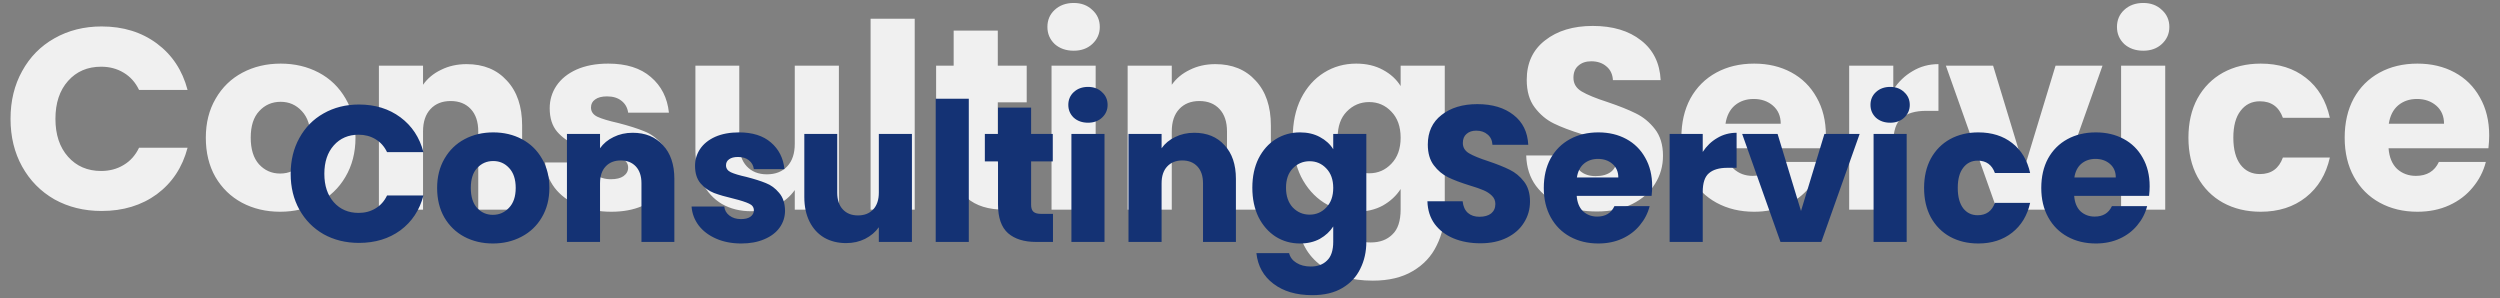 <svg width="620" height="74" viewBox="0 0 620 74" fill="none" xmlns="http://www.w3.org/2000/svg">
<rect x="0" y="0" width="620" height="74" fill="#808080" stroke="none"/>
<path d="M2.612 29.472C2.612 25.035 3.572 21.088 5.492 17.632C7.412 14.133 10.079 11.424 13.492 9.504C16.948 7.541 20.852 6.56 25.204 6.56C30.537 6.56 35.103 7.968 38.9 10.784C42.697 13.6 45.236 17.44 46.516 22.304H34.484C33.588 20.427 32.308 18.997 30.644 18.016C29.023 17.035 27.167 16.544 25.076 16.544C21.705 16.544 18.975 17.717 16.884 20.064C14.793 22.411 13.748 25.547 13.748 29.472C13.748 33.397 14.793 36.533 16.884 38.88C18.975 41.227 21.705 42.4 25.076 42.4C27.167 42.4 29.023 41.909 30.644 40.928C32.308 39.947 33.588 38.517 34.484 36.64H46.516C45.236 41.504 42.697 45.344 38.9 48.16C35.103 50.933 30.537 52.32 25.204 52.32C20.852 52.32 16.948 51.36 13.492 49.44C10.079 47.477 7.412 44.768 5.492 41.312C3.572 37.856 2.612 33.909 2.612 29.472ZM69.474 52.512C65.975 52.512 62.818 51.765 60.002 50.272C57.229 48.779 55.031 46.645 53.41 43.872C51.831 41.099 51.042 37.856 51.042 34.144C51.042 30.475 51.853 27.253 53.474 24.48C55.095 21.664 57.314 19.509 60.13 18.016C62.946 16.523 66.103 15.776 69.602 15.776C73.101 15.776 76.258 16.523 79.074 18.016C81.89 19.509 84.109 21.664 85.73 24.48C87.351 27.253 88.162 30.475 88.162 34.144C88.162 37.813 87.33 41.056 85.666 43.872C84.045 46.645 81.805 48.779 78.946 50.272C76.13 51.765 72.973 52.512 69.474 52.512ZM69.474 43.04C71.565 43.04 73.335 42.272 74.786 40.736C76.279 39.2 77.026 37.003 77.026 34.144C77.026 31.285 76.301 29.088 74.85 27.552C73.442 26.016 71.693 25.248 69.602 25.248C67.469 25.248 65.698 26.016 64.29 27.552C62.882 29.045 62.178 31.243 62.178 34.144C62.178 37.003 62.861 39.2 64.226 40.736C65.634 42.272 67.383 43.04 69.474 43.04ZM115.728 15.904C119.909 15.904 123.237 17.269 125.712 20C128.229 22.688 129.488 26.4 129.488 31.136V52H118.608V32.608C118.608 30.219 117.989 28.363 116.752 27.04C115.515 25.717 113.851 25.056 111.76 25.056C109.669 25.056 108.005 25.717 106.768 27.04C105.531 28.363 104.912 30.219 104.912 32.608V52H93.968V16.288H104.912V21.024C106.021 19.445 107.515 18.208 109.392 17.312C111.269 16.373 113.381 15.904 115.728 15.904ZM151.621 52.512C148.506 52.512 145.733 51.979 143.301 50.912C140.869 49.845 138.949 48.395 137.541 46.56C136.133 44.683 135.344 42.592 135.173 40.288H145.989C146.117 41.525 146.693 42.528 147.717 43.296C148.741 44.064 150 44.448 151.493 44.448C152.858 44.448 153.904 44.192 154.629 43.68C155.397 43.125 155.781 42.421 155.781 41.568C155.781 40.544 155.248 39.797 154.181 39.328C153.114 38.816 151.386 38.261 148.997 37.664C146.437 37.067 144.304 36.448 142.597 35.808C140.89 35.125 139.418 34.08 138.181 32.672C136.944 31.221 136.325 29.28 136.325 26.848C136.325 24.8 136.88 22.944 137.989 21.28C139.141 19.573 140.805 18.229 142.981 17.248C145.2 16.267 147.824 15.776 150.853 15.776C155.333 15.776 158.853 16.885 161.413 19.104C164.016 21.323 165.509 24.267 165.893 27.936H155.781C155.61 26.699 155.056 25.717 154.117 24.992C153.221 24.267 152.026 23.904 150.533 23.904C149.253 23.904 148.272 24.16 147.589 24.672C146.906 25.141 146.565 25.803 146.565 26.656C146.565 27.68 147.098 28.448 148.165 28.96C149.274 29.472 150.981 29.984 153.285 30.496C155.93 31.179 158.085 31.861 159.749 32.544C161.413 33.184 162.864 34.251 164.101 35.744C165.381 37.195 166.042 39.157 166.085 41.632C166.085 43.723 165.488 45.6 164.293 47.264C163.141 48.885 161.456 50.165 159.237 51.104C157.061 52.043 154.522 52.512 151.621 52.512ZM208.045 16.288V52H197.101V47.136C195.991 48.715 194.477 49.995 192.557 50.976C190.679 51.915 188.589 52.384 186.285 52.384C183.554 52.384 181.143 51.787 179.053 50.592C176.962 49.355 175.341 47.584 174.189 45.28C173.037 42.976 172.461 40.267 172.461 37.152V16.288H183.341V35.68C183.341 38.069 183.959 39.925 185.197 41.248C186.434 42.571 188.098 43.232 190.189 43.232C192.322 43.232 194.007 42.571 195.245 41.248C196.482 39.925 197.101 38.069 197.101 35.68V16.288H208.045ZM226.85 4.64V52H215.906V4.64H226.85ZM254.685 42.72V52H249.117C245.149 52 242.055 51.04 239.837 49.12C237.618 47.157 236.509 43.979 236.509 39.584V25.376H232.157V16.288H236.509V7.584H247.453V16.288H254.621V25.376H247.453V39.712C247.453 40.779 247.709 41.547 248.221 42.016C248.733 42.485 249.586 42.72 250.781 42.72H254.685ZM266.285 12.576C264.365 12.576 262.786 12.021 261.549 10.912C260.354 9.76 259.757 8.352 259.757 6.688C259.757 4.981 260.354 3.573 261.549 2.464C262.786 1.312 264.365 0.736 266.285 0.736C268.162 0.736 269.698 1.312 270.893 2.464C272.13 3.573 272.749 4.981 272.749 6.688C272.749 8.352 272.13 9.76 270.893 10.912C269.698 12.021 268.162 12.576 266.285 12.576ZM271.725 16.288V52H260.781V16.288H271.725ZM301.416 15.904C305.597 15.904 308.925 17.269 311.4 20C313.917 22.688 315.176 26.4 315.176 31.136V52H304.296V32.608C304.296 30.219 303.677 28.363 302.44 27.04C301.202 25.717 299.538 25.056 297.448 25.056C295.357 25.056 293.693 25.717 292.456 27.04C291.218 28.363 290.6 30.219 290.6 32.608V52H279.656V16.288H290.6V21.024C291.709 19.445 293.202 18.208 295.08 17.312C296.957 16.373 299.069 15.904 301.416 15.904ZM336.349 15.776C338.866 15.776 341.063 16.288 342.941 17.312C344.861 18.336 346.333 19.68 347.357 21.344V16.288H358.301V51.936C358.301 55.221 357.639 58.187 356.317 60.832C355.037 63.52 353.053 65.653 350.365 67.232C347.719 68.811 344.413 69.6 340.445 69.6C335.154 69.6 330.866 68.341 327.581 65.824C324.295 63.349 322.418 59.979 321.949 55.712H332.765C333.106 57.077 333.917 58.144 335.197 58.912C336.477 59.723 338.055 60.128 339.933 60.128C342.194 60.128 343.986 59.467 345.309 58.144C346.674 56.864 347.357 54.795 347.357 51.936V46.88C346.29 48.544 344.818 49.909 342.941 50.976C341.063 52 338.866 52.512 336.349 52.512C333.405 52.512 330.738 51.765 328.349 50.272C325.959 48.736 324.061 46.581 322.653 43.808C321.287 40.992 320.605 37.749 320.605 34.08C320.605 30.411 321.287 27.189 322.653 24.416C324.061 21.643 325.959 19.509 328.349 18.016C330.738 16.523 333.405 15.776 336.349 15.776ZM347.357 34.144C347.357 31.413 346.589 29.259 345.053 27.68C343.559 26.101 341.725 25.312 339.549 25.312C337.373 25.312 335.517 26.101 333.981 27.68C332.487 29.216 331.741 31.349 331.741 34.08C331.741 36.811 332.487 38.987 333.981 40.608C335.517 42.187 337.373 42.976 339.549 42.976C341.725 42.976 343.559 42.187 345.053 40.608C346.589 39.029 347.357 36.875 347.357 34.144ZM396.037 52.448C392.751 52.448 389.807 51.915 387.205 50.848C384.602 49.781 382.511 48.203 380.933 46.112C379.397 44.021 378.586 41.504 378.501 38.56H390.149C390.319 40.224 390.895 41.504 391.877 42.4C392.858 43.253 394.138 43.68 395.717 43.68C397.338 43.68 398.618 43.317 399.557 42.592C400.495 41.824 400.965 40.779 400.965 39.456C400.965 38.347 400.581 37.429 399.813 36.704C399.087 35.979 398.17 35.381 397.061 34.912C395.994 34.443 394.458 33.909 392.453 33.312C389.551 32.416 387.183 31.52 385.349 30.624C383.514 29.728 381.935 28.405 380.613 26.656C379.29 24.907 378.629 22.624 378.629 19.808C378.629 15.627 380.143 12.363 383.173 10.016C386.202 7.627 390.149 6.432 395.013 6.432C399.962 6.432 403.951 7.627 406.981 10.016C410.01 12.363 411.631 15.648 411.845 19.872H400.005C399.919 18.421 399.386 17.291 398.405 16.48C397.423 15.627 396.165 15.2 394.628 15.2C393.306 15.2 392.239 15.563 391.429 16.288C390.618 16.971 390.213 17.973 390.213 19.296C390.213 20.747 390.895 21.877 392.26 22.688C393.626 23.499 395.759 24.373 398.661 25.312C401.562 26.293 403.909 27.232 405.701 28.128C407.535 29.024 409.114 30.325 410.437 32.032C411.759 33.739 412.421 35.936 412.421 38.624C412.421 41.184 411.759 43.509 410.437 45.6C409.157 47.691 407.279 49.355 404.805 50.592C402.33 51.829 399.407 52.448 396.037 52.448ZM452.819 33.568C452.819 34.592 452.756 35.659 452.628 36.768H427.86C428.03 38.987 428.734 40.693 429.972 41.888C431.252 43.04 432.809 43.616 434.644 43.616C437.374 43.616 439.273 42.464 440.34 40.16H451.988C451.39 42.507 450.302 44.619 448.724 46.496C447.188 48.373 445.246 49.845 442.9 50.912C440.553 51.979 437.929 52.512 435.028 52.512C431.529 52.512 428.414 51.765 425.684 50.272C422.953 48.779 420.82 46.645 419.284 43.872C417.748 41.099 416.98 37.856 416.98 34.144C416.98 30.432 417.726 27.189 419.22 24.416C420.756 21.643 422.889 19.509 425.62 18.016C428.35 16.523 431.486 15.776 435.028 15.776C438.484 15.776 441.556 16.501 444.244 17.952C446.932 19.403 449.022 21.472 450.516 24.16C452.052 26.848 452.819 29.984 452.819 33.568ZM441.62 30.688C441.62 28.811 440.98 27.317 439.7 26.208C438.42 25.099 436.82 24.544 434.9 24.544C433.065 24.544 431.508 25.077 430.228 26.144C428.99 27.211 428.222 28.725 427.924 30.688H441.62ZM469.537 22.24C470.817 20.277 472.417 18.741 474.337 17.632C476.257 16.48 478.39 15.904 480.737 15.904V27.488H477.729C474.998 27.488 472.95 28.085 471.585 29.28C470.22 30.432 469.537 32.48 469.537 35.424V52H458.593V16.288H469.537V22.24ZM502.032 41.76L509.776 16.288H521.424L508.752 52H495.248L482.576 16.288H494.288L502.032 41.76ZM531.535 12.576C529.615 12.576 528.036 12.021 526.799 10.912C525.604 9.76 525.007 8.352 525.007 6.688C525.007 4.981 525.604 3.573 526.799 2.464C528.036 1.312 529.615 0.736 531.535 0.736C533.412 0.736 534.948 1.312 536.143 2.464C537.38 3.573 537.999 4.981 537.999 6.688C537.999 8.352 537.38 9.76 536.143 10.912C534.948 12.021 533.412 12.576 531.535 12.576ZM536.975 16.288V52H526.031V16.288H536.975ZM542.73 34.144C542.73 30.432 543.476 27.189 544.97 24.416C546.506 21.643 548.618 19.509 551.306 18.016C554.036 16.523 557.151 15.776 560.65 15.776C565.13 15.776 568.863 16.949 571.85 19.296C574.879 21.643 576.863 24.949 577.802 29.216H566.154C565.172 26.485 563.274 25.12 560.458 25.12C558.452 25.12 556.852 25.909 555.658 27.488C554.463 29.024 553.866 31.243 553.866 34.144C553.866 37.045 554.463 39.285 555.658 40.864C556.852 42.4 558.452 43.168 560.458 43.168C563.274 43.168 565.172 41.803 566.154 39.072H577.802C576.863 43.253 574.879 46.539 571.85 48.928C568.82 51.317 565.087 52.512 560.65 52.512C557.151 52.512 554.036 51.765 551.306 50.272C548.618 48.779 546.506 46.645 544.97 43.872C543.476 41.099 542.73 37.856 542.73 34.144ZM617.319 33.568C617.319 34.592 617.256 35.659 617.128 36.768H592.36C592.53 38.987 593.234 40.693 594.472 41.888C595.752 43.04 597.309 43.616 599.144 43.616C601.874 43.616 603.773 42.464 604.84 40.16H616.488C615.89 42.507 614.802 44.619 613.224 46.496C611.688 48.373 609.746 49.845 607.4 50.912C605.053 51.979 602.429 52.512 599.528 52.512C596.029 52.512 592.914 51.765 590.184 50.272C587.453 48.779 585.32 46.645 583.784 43.872C582.248 41.099 581.48 37.856 581.48 34.144C581.48 30.432 582.226 27.189 583.72 24.416C585.256 21.643 587.389 19.509 590.12 18.016C592.85 16.523 595.986 15.776 599.528 15.776C602.984 15.776 606.056 16.501 608.744 17.952C611.432 19.403 613.522 21.472 615.016 24.16C616.552 26.848 617.319 29.984 617.319 33.568ZM606.12 30.688C606.12 28.811 605.48 27.317 604.2 26.208C602.92 25.099 601.32 24.544 599.4 24.544C597.565 24.544 596.008 25.077 594.728 26.144C593.49 27.211 592.722 28.725 592.424 30.688H606.12Z" fill="#F0F0F0"/>
<path d="M72.084 43.104C72.084 39.776 72.804 36.816 74.244 34.224C75.684 31.6 77.684 29.568 80.244 28.128C82.836 26.656 85.764 25.92 89.028 25.92C93.028 25.92 96.452 26.976 99.3 29.088C102.148 31.2 104.052 34.08 105.012 37.728H95.988C95.316 36.32 94.356 35.248 93.108 34.512C91.892 33.776 90.5 33.408 88.932 33.408C86.404 33.408 84.356 34.288 82.788 36.048C81.22 37.808 80.436 40.16 80.436 43.104C80.436 46.048 81.22 48.4 82.788 50.16C84.356 51.92 86.404 52.8 88.932 52.8C90.5 52.8 91.892 52.432 93.108 51.696C94.356 50.96 95.316 49.888 95.988 48.48H105.012C104.052 52.128 102.148 55.008 99.3 57.12C96.452 59.2 93.028 60.24 89.028 60.24C85.764 60.24 82.836 59.52 80.244 58.08C77.684 56.608 75.684 54.576 74.244 51.984C72.804 49.392 72.084 46.432 72.084 43.104ZM122.231 60.384C119.607 60.384 117.239 59.824 115.127 58.704C113.047 57.584 111.399 55.984 110.183 53.904C108.999 51.824 108.407 49.392 108.407 46.608C108.407 43.856 109.015 41.44 110.23 39.36C111.447 37.248 113.111 35.632 115.223 34.512C117.335 33.392 119.703 32.832 122.327 32.832C124.951 32.832 127.319 33.392 129.431 34.512C131.543 35.632 133.207 37.248 134.423 39.36C135.639 41.44 136.247 43.856 136.247 46.608C136.247 49.36 135.623 51.792 134.375 53.904C133.159 55.984 131.479 57.584 129.335 58.704C127.223 59.824 124.855 60.384 122.231 60.384ZM122.231 53.28C123.799 53.28 125.127 52.704 126.215 51.552C127.335 50.4 127.895 48.752 127.895 46.608C127.895 44.464 127.351 42.816 126.263 41.664C125.207 40.512 123.895 39.936 122.327 39.936C120.727 39.936 119.399 40.512 118.343 41.664C117.287 42.784 116.759 44.432 116.759 46.608C116.759 48.752 117.271 50.4 118.295 51.552C119.351 52.704 120.663 53.28 122.231 53.28ZM156.921 32.928C160.057 32.928 162.553 33.952 164.409 36C166.297 38.016 167.241 40.8 167.241 44.352V60H159.081V45.456C159.081 43.664 158.617 42.272 157.689 41.28C156.761 40.288 155.513 39.792 153.945 39.792C152.377 39.792 151.129 40.288 150.201 41.28C149.273 42.272 148.809 43.664 148.809 45.456V60H140.601V33.216H148.809V36.768C149.641 35.584 150.761 34.656 152.169 33.984C153.577 33.28 155.161 32.928 156.921 32.928ZM183.841 60.384C181.505 60.384 179.425 59.984 177.601 59.184C175.777 58.384 174.337 57.296 173.281 55.92C172.225 54.512 171.633 52.944 171.505 51.216H179.617C179.713 52.144 180.145 52.896 180.913 53.472C181.681 54.048 182.625 54.336 183.745 54.336C184.769 54.336 185.553 54.144 186.097 53.76C186.673 53.344 186.961 52.816 186.961 52.176C186.961 51.408 186.561 50.848 185.761 50.496C184.961 50.112 183.665 49.696 181.873 49.248C179.953 48.8 178.353 48.336 177.073 47.856C175.793 47.344 174.689 46.56 173.761 45.504C172.833 44.416 172.369 42.96 172.369 41.136C172.369 39.6 172.785 38.208 173.617 36.96C174.481 35.68 175.729 34.672 177.361 33.936C179.025 33.2 180.993 32.832 183.265 32.832C186.625 32.832 189.265 33.664 191.185 35.328C193.137 36.992 194.257 39.2 194.545 41.952H186.961C186.833 41.024 186.417 40.288 185.713 39.744C185.041 39.2 184.145 38.928 183.025 38.928C182.065 38.928 181.329 39.12 180.817 39.504C180.305 39.856 180.049 40.352 180.049 40.992C180.049 41.76 180.449 42.336 181.249 42.72C182.081 43.104 183.361 43.488 185.089 43.872C187.073 44.384 188.689 44.896 189.937 45.408C191.185 45.888 192.273 46.688 193.201 47.808C194.161 48.896 194.657 50.368 194.689 52.224C194.689 53.792 194.241 55.2 193.345 56.448C192.481 57.664 191.217 58.624 189.553 59.328C187.921 60.032 186.017 60.384 183.841 60.384ZM226.158 33.216V60H217.95V56.352C217.118 57.536 215.982 58.496 214.542 59.232C213.134 59.936 211.566 60.288 209.838 60.288C207.79 60.288 205.982 59.84 204.414 58.944C202.846 58.016 201.63 56.688 200.766 54.96C199.902 53.232 199.47 51.2 199.47 48.864V33.216H207.63V47.76C207.63 49.552 208.094 50.944 209.022 51.936C209.95 52.928 211.198 53.424 212.766 53.424C214.366 53.424 215.63 52.928 216.558 51.936C217.486 50.944 217.95 49.552 217.95 47.76V33.216H226.158ZM240.262 24.48V60H232.054V24.48H240.262ZM261.138 53.04V60H256.962C253.986 60 251.666 59.28 250.002 57.84C248.338 56.368 247.506 53.984 247.506 50.688V40.032H244.242V33.216H247.506V26.688H255.714V33.216H261.09V40.032H255.714V50.784C255.714 51.584 255.906 52.16 256.29 52.512C256.674 52.864 257.314 53.04 258.21 53.04H261.138ZM269.838 30.432C268.398 30.432 267.214 30.016 266.286 29.184C265.39 28.32 264.942 27.264 264.942 26.016C264.942 24.736 265.39 23.68 266.286 22.848C267.214 21.984 268.398 21.552 269.838 21.552C271.246 21.552 272.398 21.984 273.294 22.848C274.222 23.68 274.686 24.736 274.686 26.016C274.686 27.264 274.222 28.32 273.294 29.184C272.398 30.016 271.246 30.432 269.838 30.432ZM273.918 33.216V60H265.71V33.216H273.918ZM296.187 32.928C299.323 32.928 301.819 33.952 303.675 36C305.563 38.016 306.507 40.8 306.507 44.352V60H298.347V45.456C298.347 43.664 297.883 42.272 296.955 41.28C296.027 40.288 294.779 39.792 293.211 39.792C291.643 39.792 290.395 40.288 289.467 41.28C288.539 42.272 288.075 43.664 288.075 45.456V60H279.867V33.216H288.075V36.768C288.907 35.584 290.027 34.656 291.435 33.984C292.843 33.28 294.427 32.928 296.187 32.928ZM322.386 32.832C324.274 32.832 325.922 33.216 327.33 33.984C328.77 34.752 329.874 35.76 330.642 37.008V33.216H338.85V59.952C338.85 62.416 338.354 64.64 337.362 66.624C336.402 68.64 334.914 70.24 332.898 71.424C330.914 72.608 328.434 73.2 325.458 73.2C321.49 73.2 318.274 72.256 315.81 70.368C313.346 68.512 311.938 65.984 311.586 62.784H319.698C319.954 63.808 320.562 64.608 321.522 65.184C322.482 65.792 323.666 66.096 325.074 66.096C326.77 66.096 328.114 65.6 329.106 64.608C330.13 63.648 330.642 62.096 330.642 59.952V56.16C329.842 57.408 328.738 58.432 327.33 59.232C325.922 60 324.274 60.384 322.386 60.384C320.178 60.384 318.178 59.824 316.386 58.704C314.594 57.552 313.17 55.936 312.114 53.856C311.09 51.744 310.578 49.312 310.578 46.56C310.578 43.808 311.09 41.392 312.114 39.312C313.17 37.232 314.594 35.632 316.386 34.512C318.178 33.392 320.178 32.832 322.386 32.832ZM330.642 46.608C330.642 44.56 330.066 42.944 328.914 41.76C327.794 40.576 326.418 39.984 324.786 39.984C323.154 39.984 321.762 40.576 320.61 41.76C319.49 42.912 318.93 44.512 318.93 46.56C318.93 48.608 319.49 50.24 320.61 51.456C321.762 52.64 323.154 53.232 324.786 53.232C326.418 53.232 327.794 52.64 328.914 51.456C330.066 50.272 330.642 48.656 330.642 46.608ZM367.152 60.336C364.688 60.336 362.48 59.936 360.528 59.136C358.576 58.336 357.008 57.152 355.824 55.584C354.672 54.016 354.064 52.128 354 49.92H362.736C362.864 51.168 363.296 52.128 364.032 52.8C364.768 53.44 365.728 53.76 366.912 53.76C368.128 53.76 369.088 53.488 369.792 52.944C370.496 52.368 370.848 51.584 370.848 50.592C370.848 49.76 370.56 49.072 369.984 48.528C369.44 47.984 368.752 47.536 367.92 47.184C367.12 46.832 365.968 46.432 364.464 45.984C362.288 45.312 360.512 44.64 359.136 43.968C357.76 43.296 356.576 42.304 355.584 40.992C354.592 39.68 354.096 37.968 354.096 35.856C354.096 32.72 355.232 30.272 357.504 28.512C359.776 26.72 362.736 25.824 366.384 25.824C370.096 25.824 373.088 26.72 375.36 28.512C377.632 30.272 378.848 32.736 379.008 35.904H370.128C370.064 34.816 369.664 33.968 368.928 33.36C368.192 32.72 367.248 32.4 366.096 32.4C365.104 32.4 364.304 32.672 363.696 33.216C363.088 33.728 362.784 34.48 362.784 35.472C362.784 36.56 363.296 37.408 364.32 38.016C365.344 38.624 366.944 39.28 369.12 39.984C371.296 40.72 373.056 41.424 374.4 42.096C375.776 42.768 376.96 43.744 377.952 45.024C378.944 46.304 379.44 47.952 379.44 49.968C379.44 51.888 378.944 53.632 377.952 55.2C376.992 56.768 375.584 58.016 373.728 58.944C371.872 59.872 369.68 60.336 367.152 60.336ZM409.74 46.176C409.74 46.944 409.692 47.744 409.596 48.576H391.02C391.148 50.24 391.676 51.52 392.604 52.416C393.564 53.28 394.732 53.712 396.108 53.712C398.156 53.712 399.58 52.848 400.38 51.12H409.116C408.668 52.88 407.852 54.464 406.668 55.872C405.516 57.28 404.06 58.384 402.3 59.184C400.54 59.984 398.572 60.384 396.396 60.384C393.772 60.384 391.436 59.824 389.388 58.704C387.34 57.584 385.74 55.984 384.588 53.904C383.436 51.824 382.86 49.392 382.86 46.608C382.86 43.824 383.42 41.392 384.54 39.312C385.692 37.232 387.292 35.632 389.34 34.512C391.388 33.392 393.74 32.832 396.396 32.832C398.988 32.832 401.292 33.376 403.308 34.464C405.324 35.552 406.892 37.104 408.012 39.12C409.164 41.136 409.74 43.488 409.74 46.176ZM401.34 44.016C401.34 42.608 400.86 41.488 399.9 40.656C398.94 39.824 397.74 39.408 396.3 39.408C394.924 39.408 393.756 39.808 392.796 40.608C391.868 41.408 391.292 42.544 391.068 44.016H401.34ZM422.278 37.68C423.238 36.208 424.438 35.056 425.878 34.224C427.318 33.36 428.918 32.928 430.678 32.928V41.616H428.422C426.374 41.616 424.838 42.064 423.814 42.96C422.79 43.824 422.278 45.36 422.278 47.568V60H414.07V33.216H422.278V37.68ZM446.649 52.32L452.457 33.216H461.193L451.689 60H441.561L432.057 33.216H440.841L446.649 52.32ZM468.776 30.432C467.336 30.432 466.152 30.016 465.224 29.184C464.328 28.32 463.88 27.264 463.88 26.016C463.88 24.736 464.328 23.68 465.224 22.848C466.152 21.984 467.336 21.552 468.776 21.552C470.184 21.552 471.336 21.984 472.232 22.848C473.16 23.68 473.624 24.736 473.624 26.016C473.624 27.264 473.16 28.32 472.232 29.184C471.336 30.016 470.184 30.432 468.776 30.432ZM472.856 33.216V60H464.648V33.216H472.856ZM477.172 46.608C477.172 43.824 477.732 41.392 478.852 39.312C480.004 37.232 481.588 35.632 483.604 34.512C485.652 33.392 487.988 32.832 490.612 32.832C493.972 32.832 496.772 33.712 499.012 35.472C501.284 37.232 502.772 39.712 503.476 42.912H494.74C494.004 40.864 492.58 39.84 490.468 39.84C488.964 39.84 487.764 40.432 486.868 41.616C485.972 42.768 485.524 44.432 485.524 46.608C485.524 48.784 485.972 50.464 486.868 51.648C487.764 52.8 488.964 53.376 490.468 53.376C492.58 53.376 494.004 52.352 494.74 50.304H503.476C502.772 53.44 501.284 55.904 499.012 57.696C496.74 59.488 493.94 60.384 490.612 60.384C487.988 60.384 485.652 59.824 483.604 58.704C481.588 57.584 480.004 55.984 478.852 53.904C477.732 51.824 477.172 49.392 477.172 46.608ZM533.115 46.176C533.115 46.944 533.067 47.744 532.971 48.576H514.395C514.523 50.24 515.051 51.52 515.979 52.416C516.939 53.28 518.107 53.712 519.483 53.712C521.531 53.712 522.955 52.848 523.755 51.12H532.491C532.043 52.88 531.227 54.464 530.043 55.872C528.891 57.28 527.435 58.384 525.675 59.184C523.915 59.984 521.947 60.384 519.771 60.384C517.147 60.384 514.811 59.824 512.763 58.704C510.715 57.584 509.115 55.984 507.963 53.904C506.811 51.824 506.235 49.392 506.235 46.608C506.235 43.824 506.795 41.392 507.915 39.312C509.067 37.232 510.667 35.632 512.715 34.512C514.763 33.392 517.115 32.832 519.771 32.832C522.363 32.832 524.667 33.376 526.683 34.464C528.699 35.552 530.267 37.104 531.387 39.12C532.539 41.136 533.115 43.488 533.115 46.176ZM524.715 44.016C524.715 42.608 524.235 41.488 523.275 40.656C522.315 39.824 521.115 39.408 519.675 39.408C518.299 39.408 517.131 39.808 516.171 40.608C515.243 41.408 514.667 42.544 514.443 44.016H524.715Z" fill="#143274"/>
</svg>
